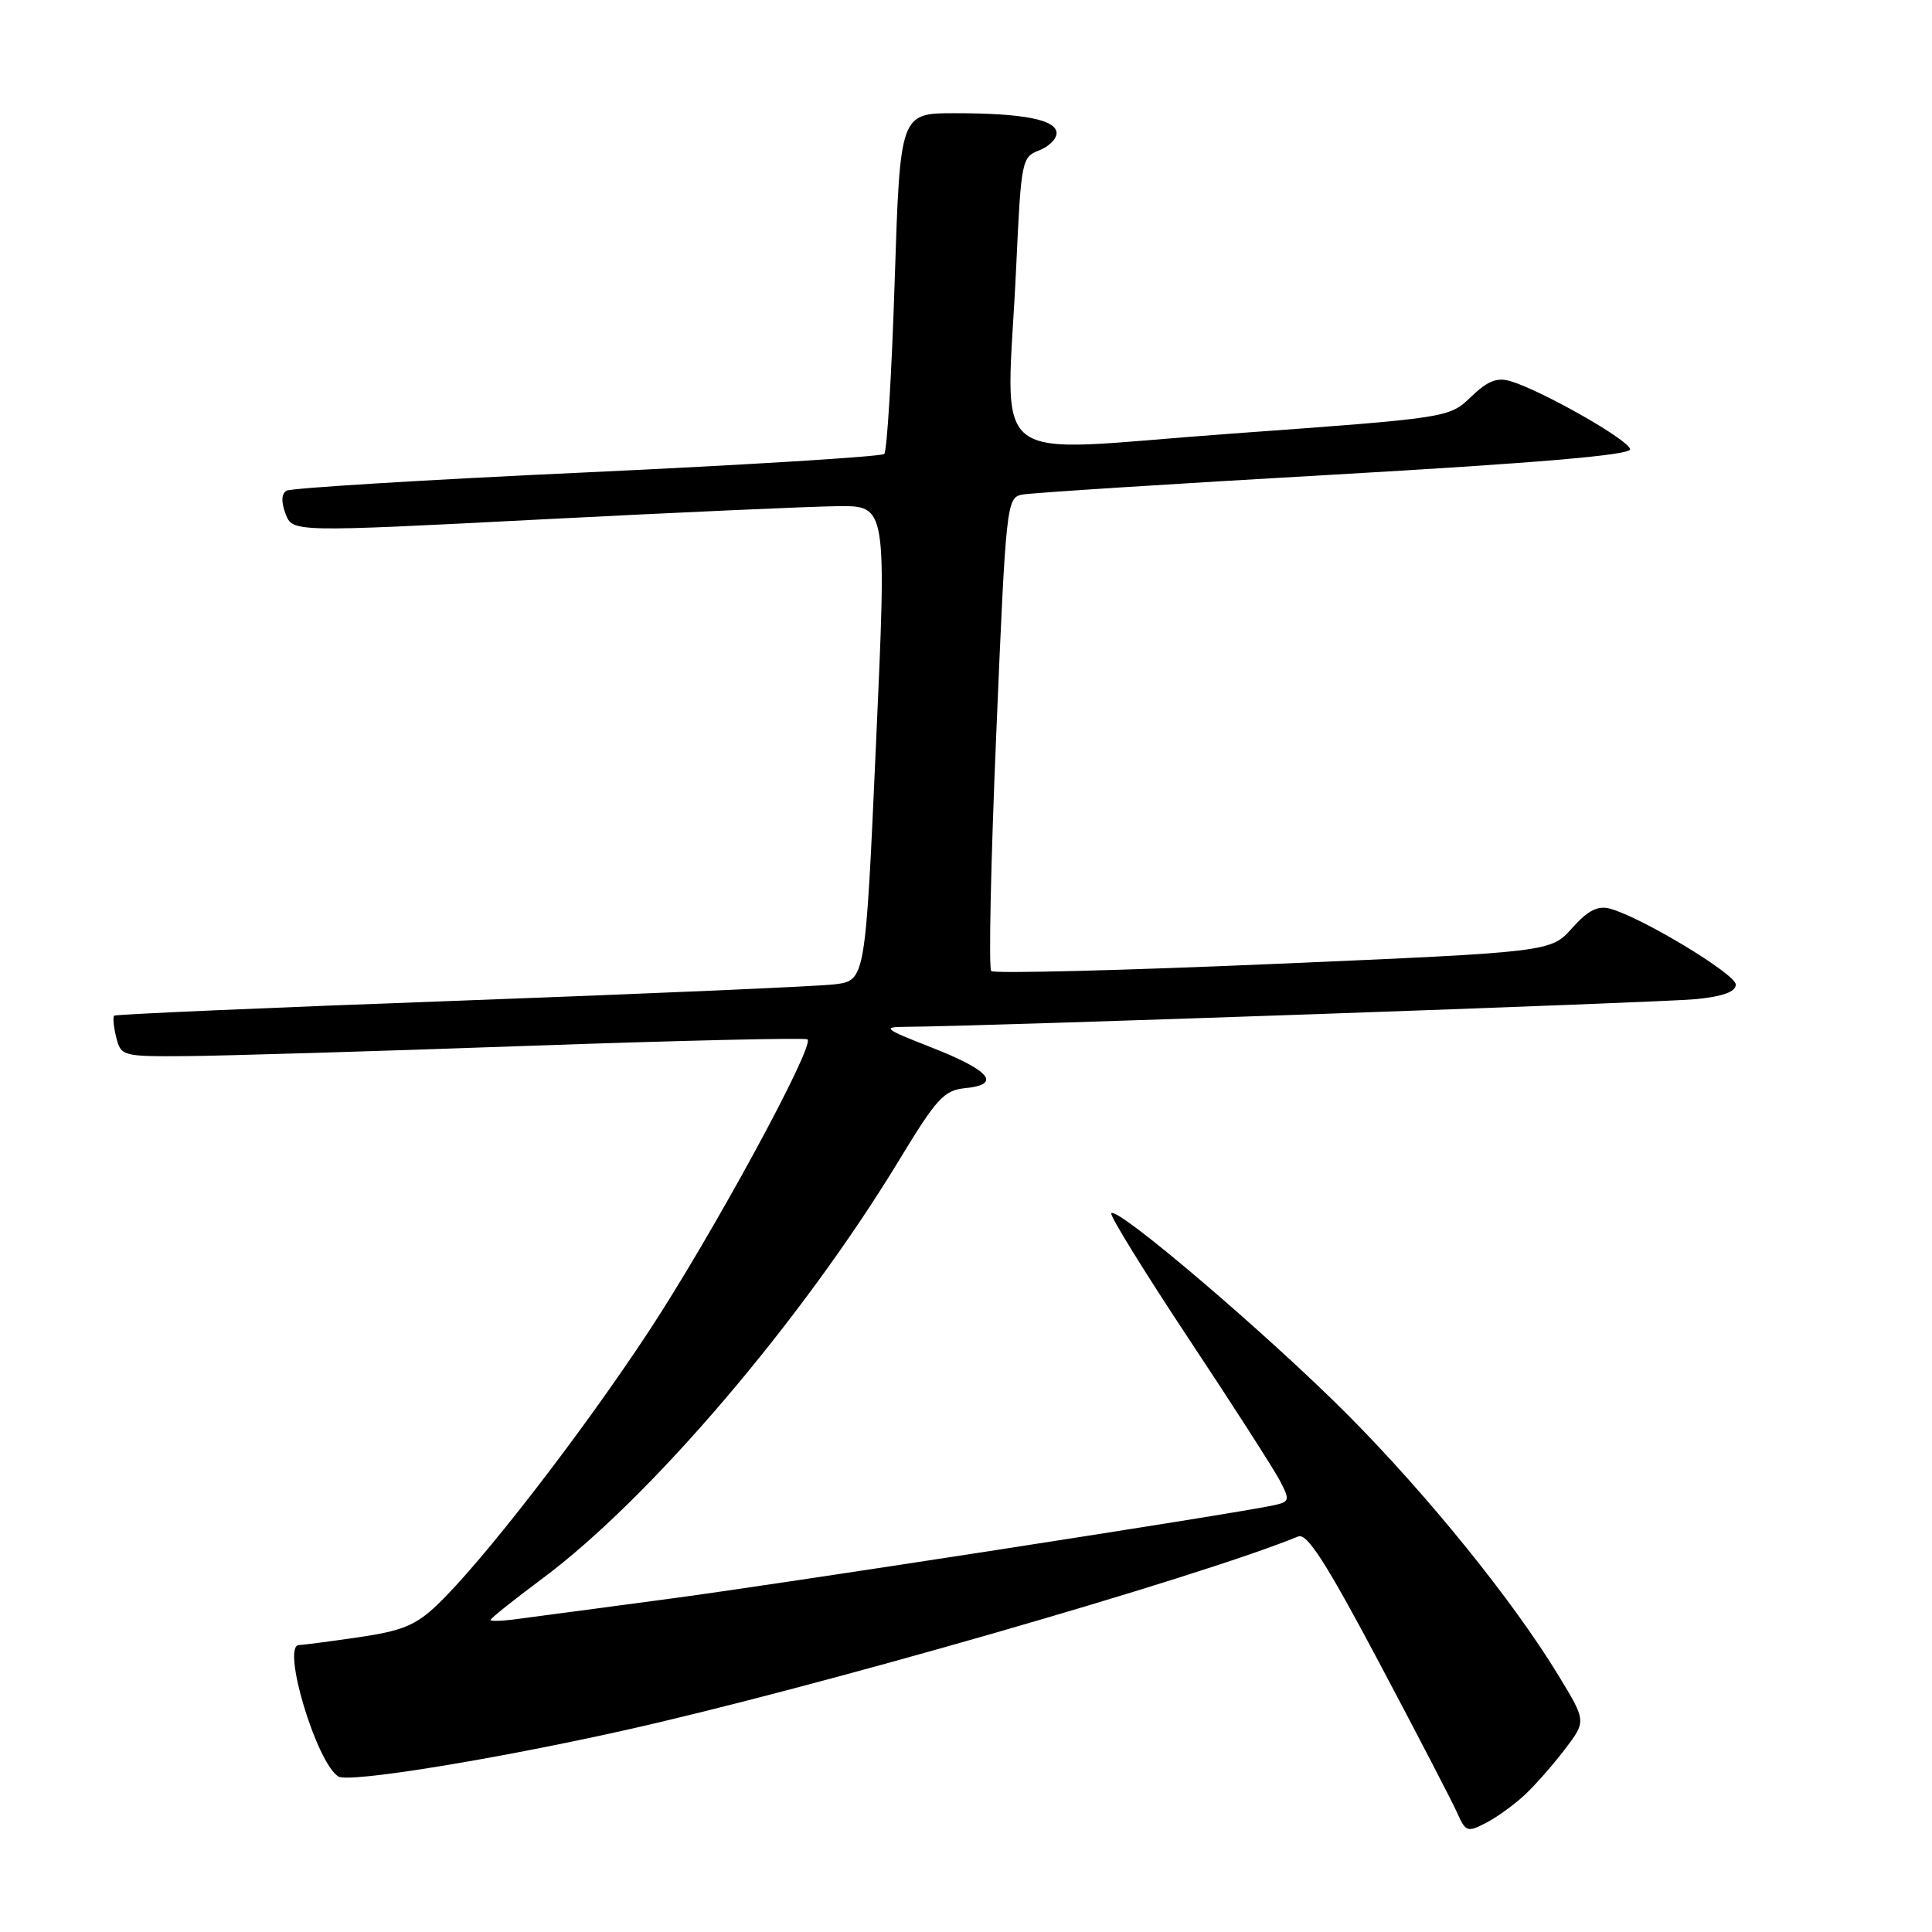 <?xml version="1.0" encoding="UTF-8" standalone="no"?>
<!DOCTYPE svg PUBLIC "-//W3C//DTD SVG 1.1//EN" "http://www.w3.org/Graphics/SVG/1.1/DTD/svg11.dtd" >
<svg xmlns="http://www.w3.org/2000/svg" xmlns:xlink="http://www.w3.org/1999/xlink" version="1.1" viewBox="0 0 256 256">
 <g >
 <path fill="currentColor"
d=" M 202.02 237.85 C 203.40 236.56 205.81 233.83 207.36 231.78 C 210.19 228.07 210.19 228.07 206.53 222.05 C 200.50 212.12 189.17 198.11 178.53 187.42 C 167.92 176.77 147.68 159.53 147.25 160.79 C 147.11 161.19 151.76 168.72 157.59 177.51 C 163.43 186.31 168.83 194.73 169.61 196.23 C 170.94 198.79 170.89 198.99 168.76 199.46 C 163.79 200.56 102.53 210.03 88.00 211.94 C 79.47 213.07 70.81 214.22 68.75 214.50 C 66.69 214.79 65.00 214.86 65.00 214.65 C 65.00 214.44 68.09 211.98 71.86 209.17 C 86.14 198.56 106.23 174.99 119.12 153.76 C 124.13 145.50 125.07 144.47 127.93 144.18 C 132.75 143.70 131.20 141.84 123.42 138.79 C 117.14 136.33 116.82 136.08 120.00 136.06 C 130.06 136.01 220.26 132.84 224.75 132.39 C 228.32 132.03 230.00 131.41 230.00 130.46 C 230.00 129.07 217.45 121.50 213.32 120.40 C 211.70 119.97 210.40 120.64 208.31 122.98 C 205.48 126.15 205.48 126.15 168.72 127.73 C 148.51 128.60 131.69 129.02 131.34 128.67 C 130.99 128.32 131.29 114.07 132.02 96.99 C 133.29 66.85 133.39 65.94 135.42 65.54 C 136.56 65.31 155.16 64.12 176.75 62.89 C 203.59 61.36 216.00 60.30 216.00 59.54 C 216.00 58.40 204.40 51.79 200.16 50.51 C 198.37 49.97 197.13 50.46 194.91 52.59 C 192.01 55.37 192.01 55.37 163.00 57.47 C 129.81 59.87 133.40 62.70 134.66 35.16 C 135.30 21.33 135.40 20.80 137.66 19.94 C 138.95 19.45 140.00 18.42 140.00 17.65 C 140.00 15.86 135.63 15.00 126.51 15.00 C 119.27 15.00 119.27 15.00 118.55 37.25 C 118.16 49.49 117.53 59.79 117.17 60.15 C 116.80 60.50 99.06 61.60 77.75 62.59 C 56.44 63.57 38.54 64.67 37.96 65.02 C 37.28 65.44 37.24 66.51 37.84 68.09 C 38.77 70.52 38.77 70.52 71.63 68.83 C 89.71 67.90 107.42 67.11 111.00 67.07 C 117.50 67.00 117.50 67.00 116.08 98.46 C 114.67 129.93 114.67 129.93 110.58 130.43 C 108.34 130.70 86.03 131.67 61.00 132.59 C 35.97 133.50 15.33 134.40 15.13 134.58 C 14.93 134.76 15.05 136.05 15.40 137.45 C 16.02 139.95 16.23 140.00 24.77 139.94 C 29.57 139.90 49.92 139.30 70.00 138.58 C 90.08 137.87 106.72 137.49 107.00 137.72 C 107.99 138.59 94.39 163.61 85.98 176.39 C 77.05 189.97 63.78 207.11 57.86 212.72 C 55.07 215.37 53.22 216.12 47.48 216.95 C 43.64 217.51 40.10 217.97 39.61 217.98 C 37.26 218.03 41.93 233.60 44.84 235.40 C 46.22 236.25 65.07 233.21 82.50 229.33 C 107.55 223.76 158.72 209.04 172.02 203.59 C 173.18 203.11 175.71 207.05 182.71 220.23 C 187.75 229.73 192.42 238.72 193.08 240.20 C 194.20 242.74 194.44 242.82 196.89 241.55 C 198.33 240.81 200.63 239.14 202.02 237.85 Z "/>
</g>
</svg>